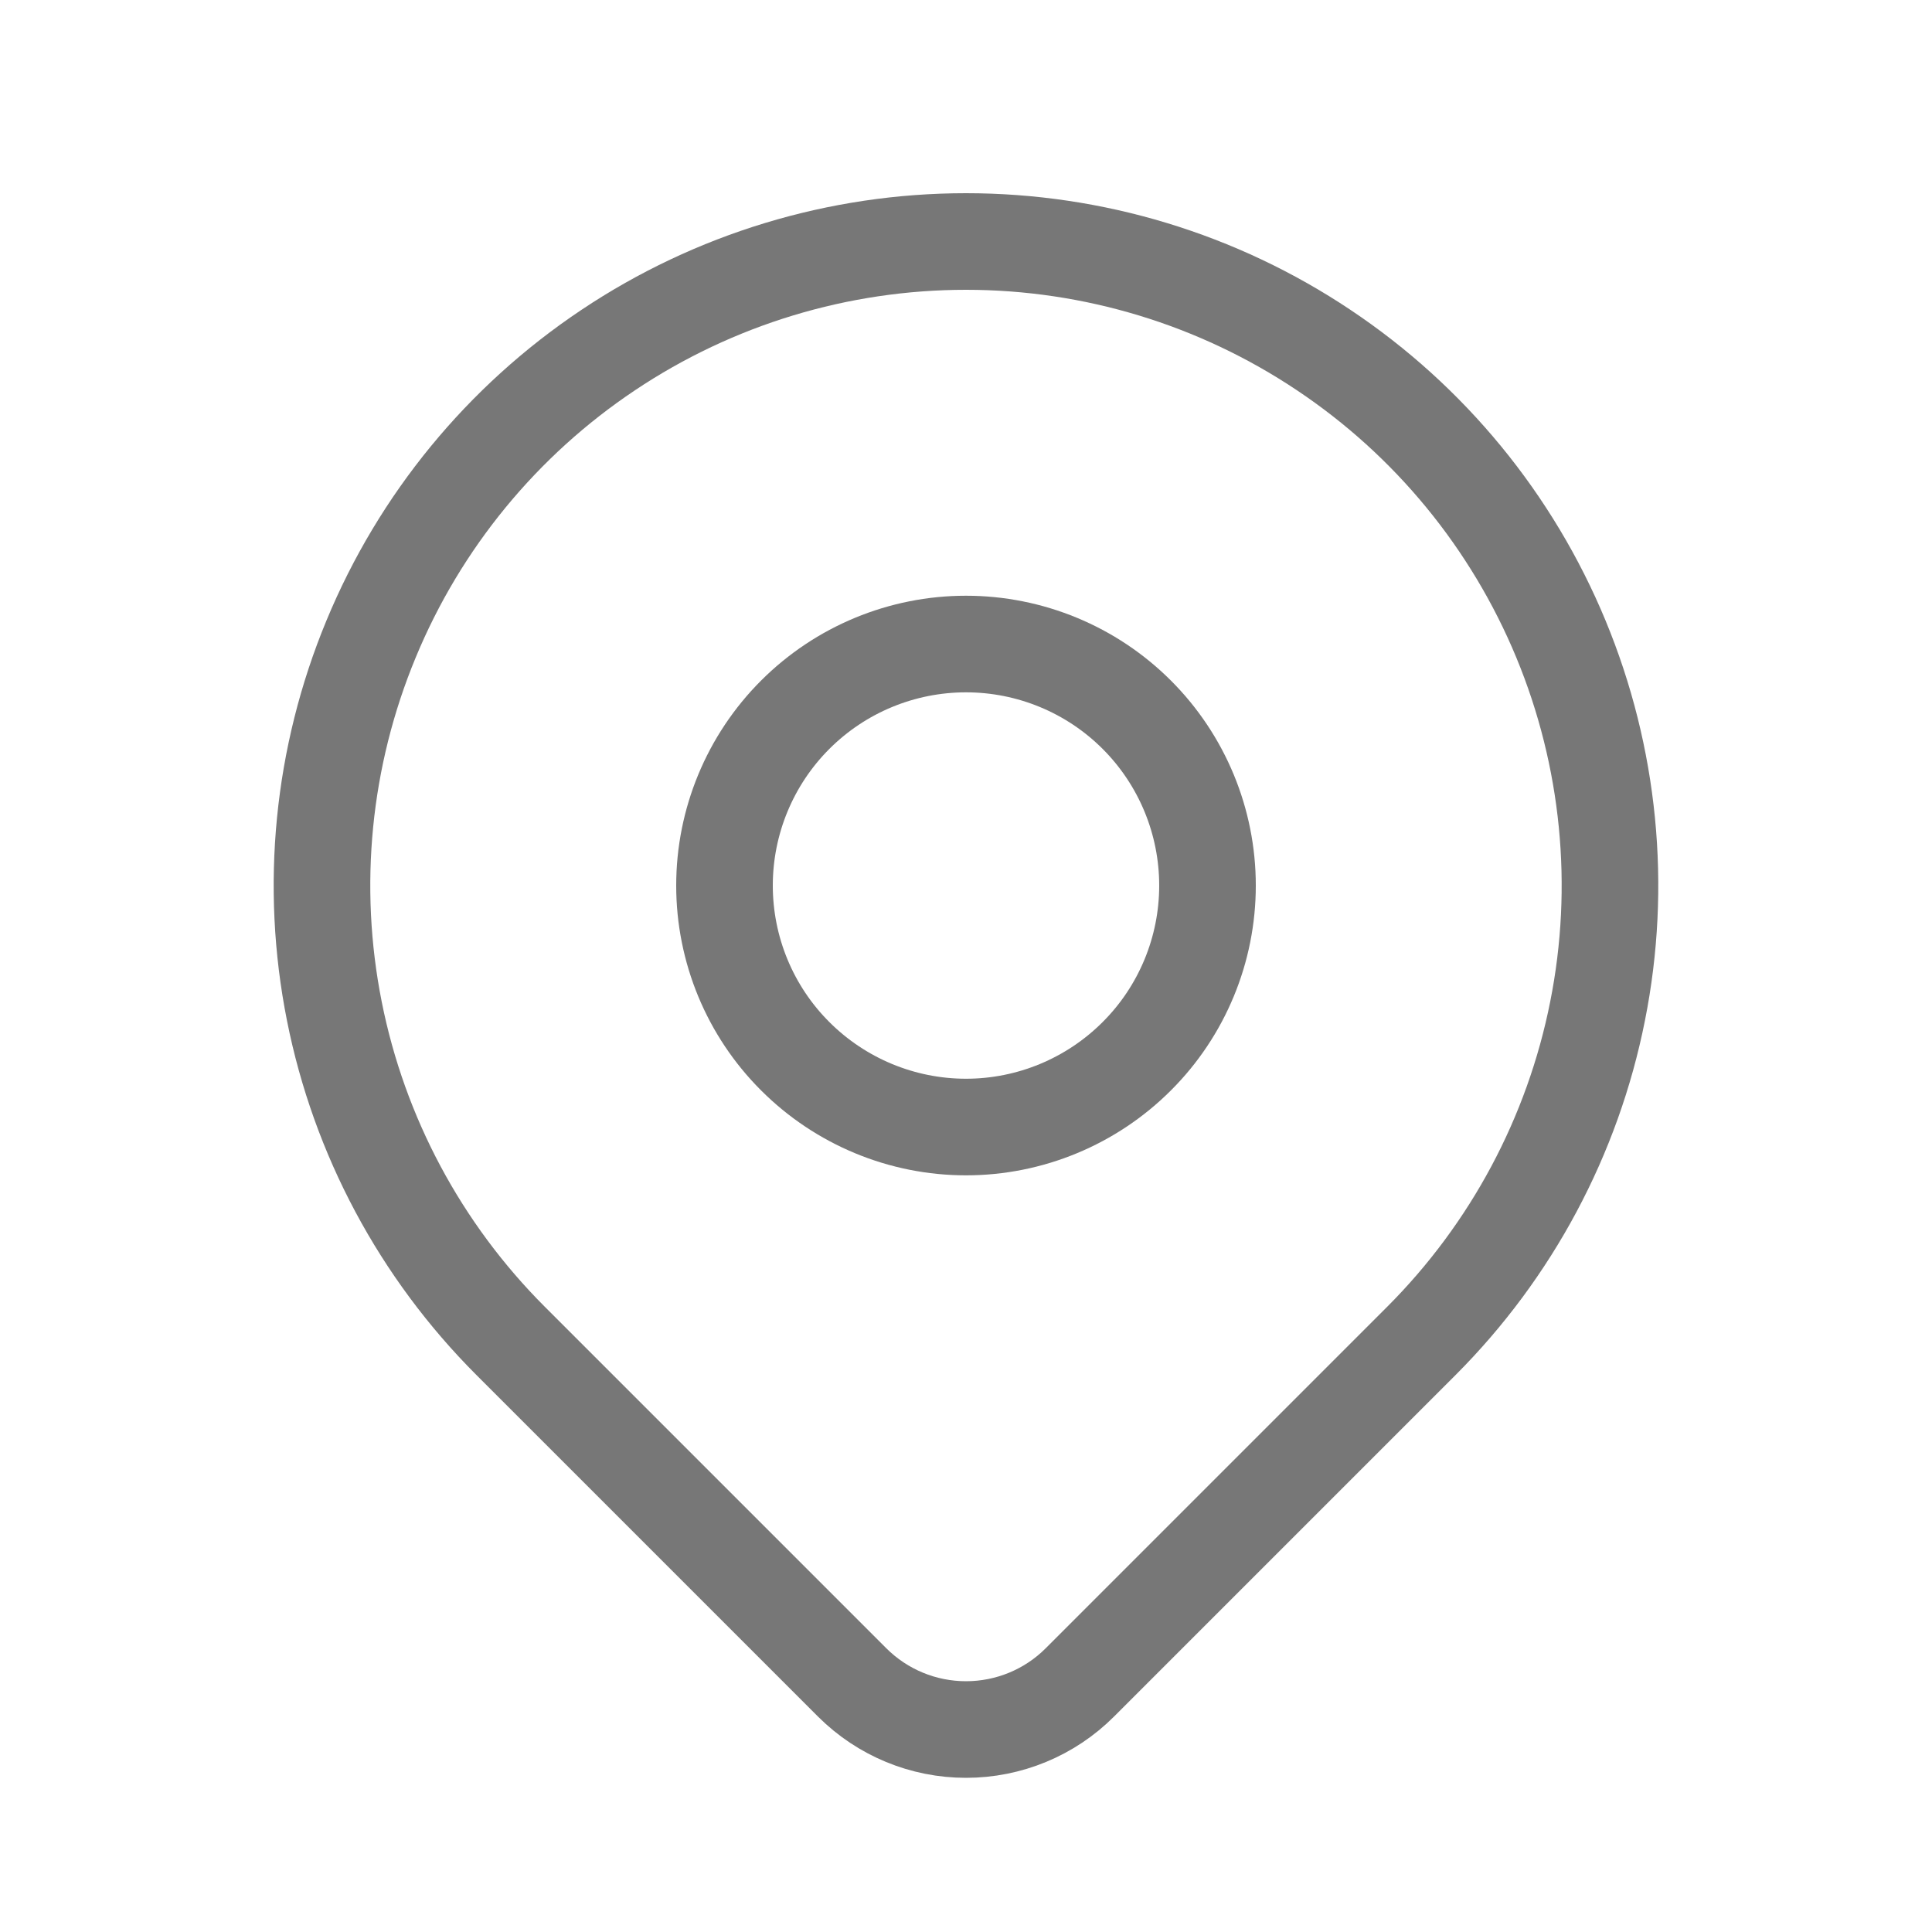 <svg width="20" height="20" viewBox="0 0 20 20" fill="none" xmlns="http://www.w3.org/2000/svg">
<g clip-path="url(#clip0_167_5567)">
<path d="M7.5 9.167C7.5 9.83 7.763 10.466 8.232 10.934C8.701 11.403 9.337 11.667 10 11.667C10.663 11.667 11.299 11.403 11.768 10.934C12.237 10.466 12.5 9.83 12.5 9.167C12.5 8.504 12.237 7.868 11.768 7.399C11.299 6.93 10.663 6.667 10 6.667C9.337 6.667 8.701 6.93 8.232 7.399C7.763 7.868 7.5 8.504 7.5 9.167Z" stroke="#777777" stroke-linecap="round" stroke-linejoin="round"/>
<path d="M14.714 13.881L11.178 17.417C10.866 17.729 10.442 17.904 10 17.904C9.558 17.904 9.135 17.729 8.822 17.417L5.286 13.881C4.353 12.948 3.718 11.761 3.461 10.467C3.204 9.174 3.336 7.834 3.841 6.616C4.345 5.397 5.2 4.356 6.296 3.624C7.392 2.891 8.681 2.5 10 2.5C11.318 2.5 12.607 2.891 13.703 3.624C14.8 4.356 15.654 5.397 16.159 6.616C16.663 7.834 16.796 9.174 16.538 10.467C16.281 11.761 15.646 12.948 14.714 13.881Z" stroke="#777777" stroke-linecap="round" stroke-linejoin="round"/>
</g>
<defs>
<clipPath id="clip0_167_5567">
<rect width="20" height="20" fill="white"/>
</clipPath>
</defs>
</svg>
